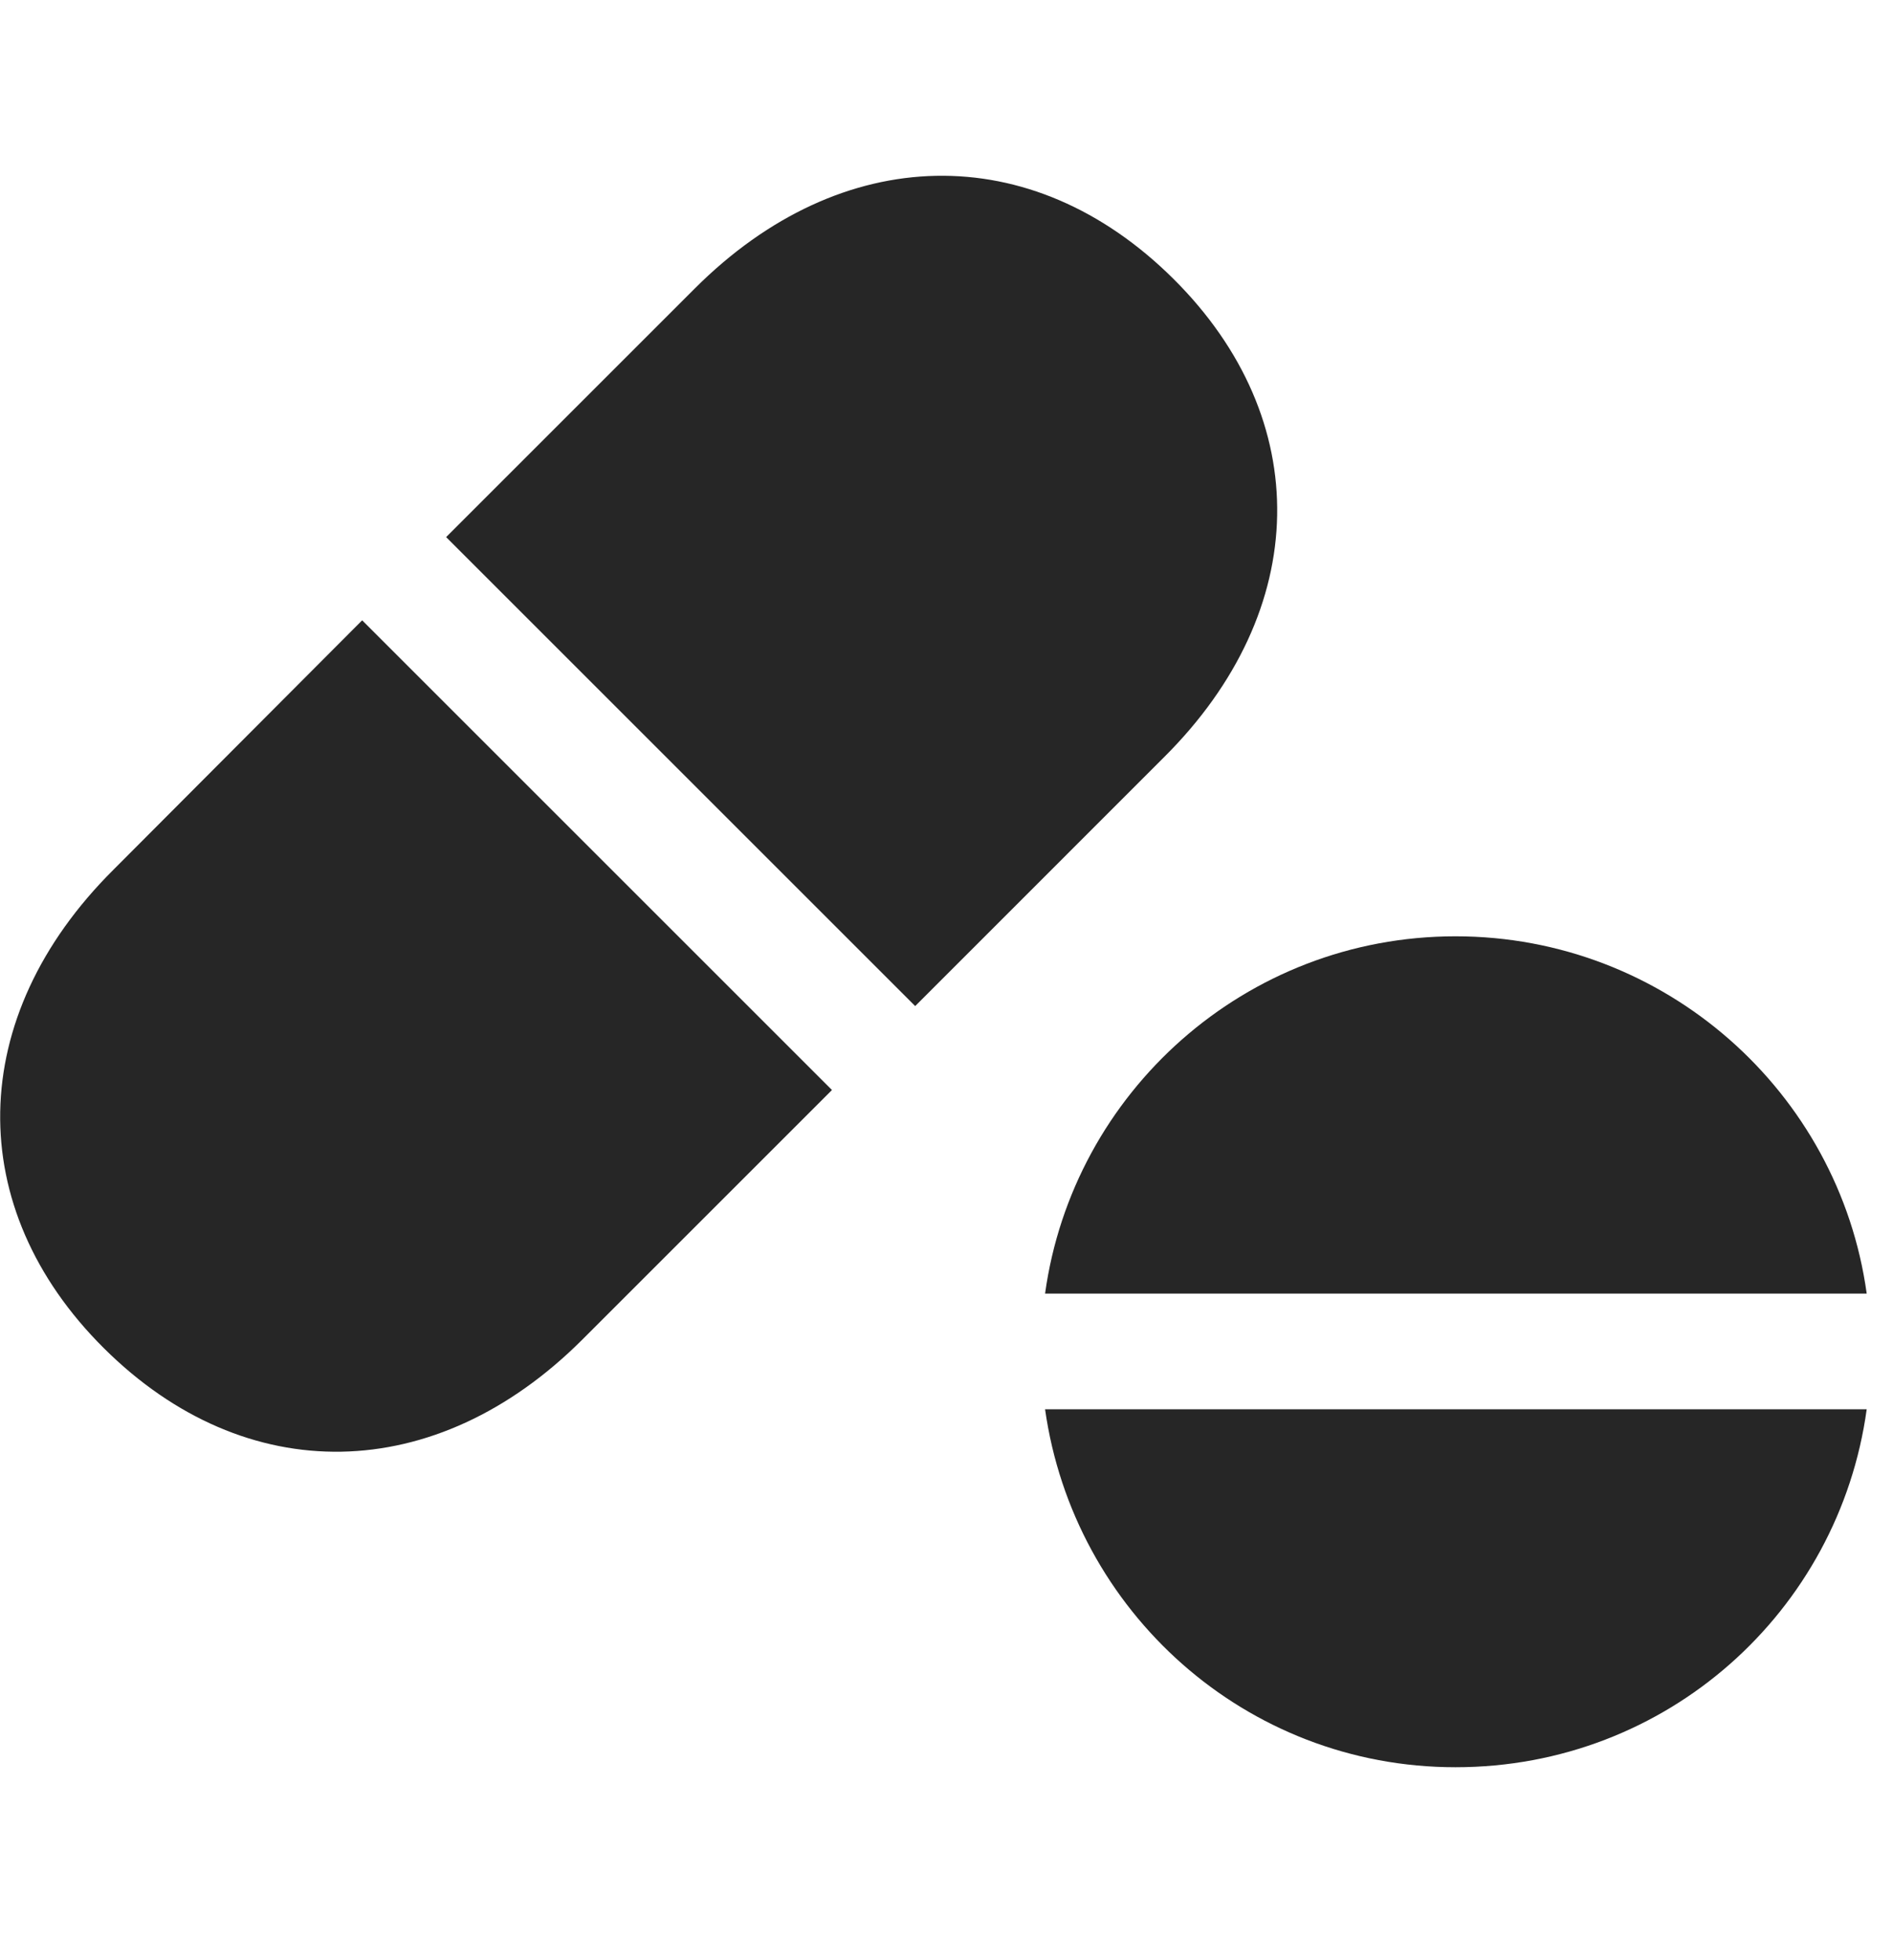 <svg width="28" height="29" viewBox="0 0 28 29" fill="currentColor" xmlns="http://www.w3.org/2000/svg">
<g clip-path="url(#clip0_2207_36293)">
<path d="M27.611 19.138C27.201 16.161 24.634 13.852 21.529 13.852C18.423 13.852 15.869 16.161 15.458 19.138H27.611ZM27.611 20.849H15.458C15.88 23.837 18.423 26.145 21.529 26.145C24.658 26.145 27.201 23.837 27.611 20.849Z" fill="currentColor" fill-opacity="0.85"/>
<path d="M13.537 14.884L17.216 11.204C19.408 9.024 19.443 6.2 17.357 4.126C15.259 2.04 12.447 2.099 10.279 4.266L6.599 7.946L13.537 14.884ZM12.306 16.126L5.357 9.177L1.677 12.868C-0.514 15.048 -0.549 17.872 1.537 19.946C3.634 22.032 6.447 21.985 8.615 19.817L12.306 16.126Z" fill="currentColor" fill-opacity="0.85"/>
</g>
<defs>
<clipPath id="clip0_2207_36293">
<rect width="27.609" height="24.035" fill="currentColor" transform="translate(0.002 2.11)"/>
</clipPath>
</defs>
</svg>
